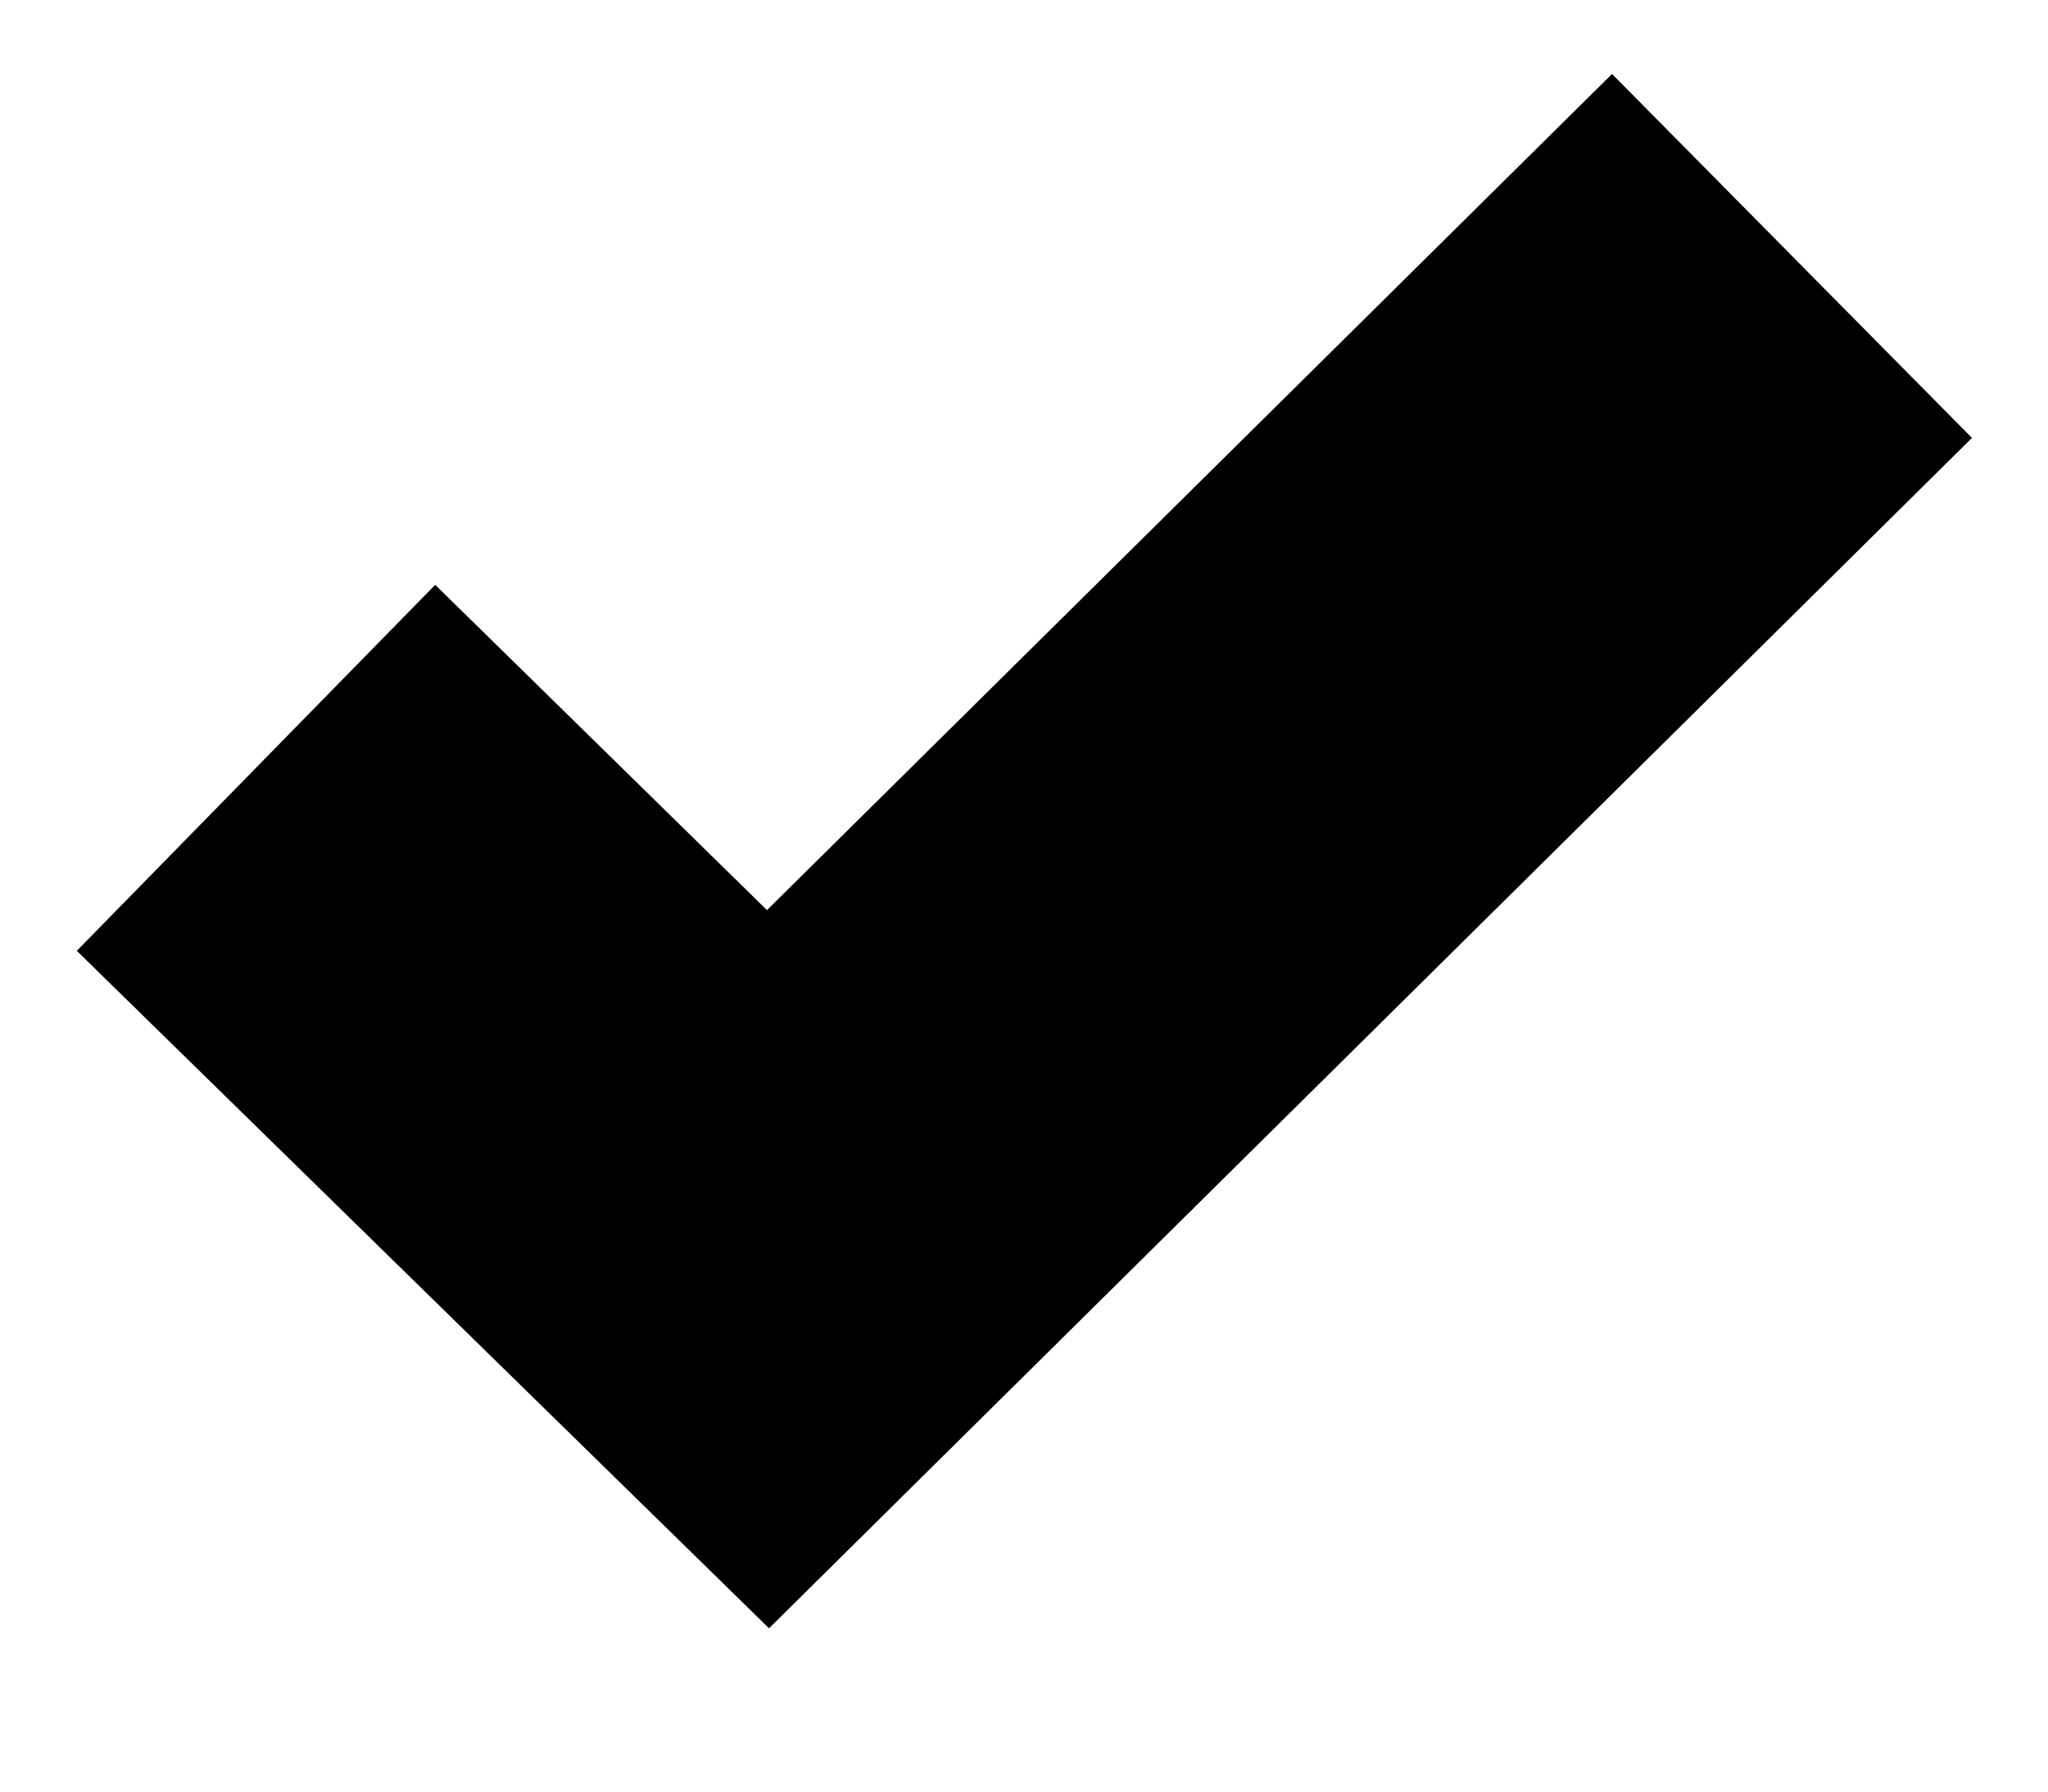<svg width="8" height="7" viewBox="0 0 8 7" fill="none" xmlns="http://www.w3.org/2000/svg">
<path d="M2.996 3.556L1.7 2.285L0.3 3.715L3.004 6.362L7.703 1.711L6.297 0.289L2.996 3.556Z" fill="black"/>
</svg>

